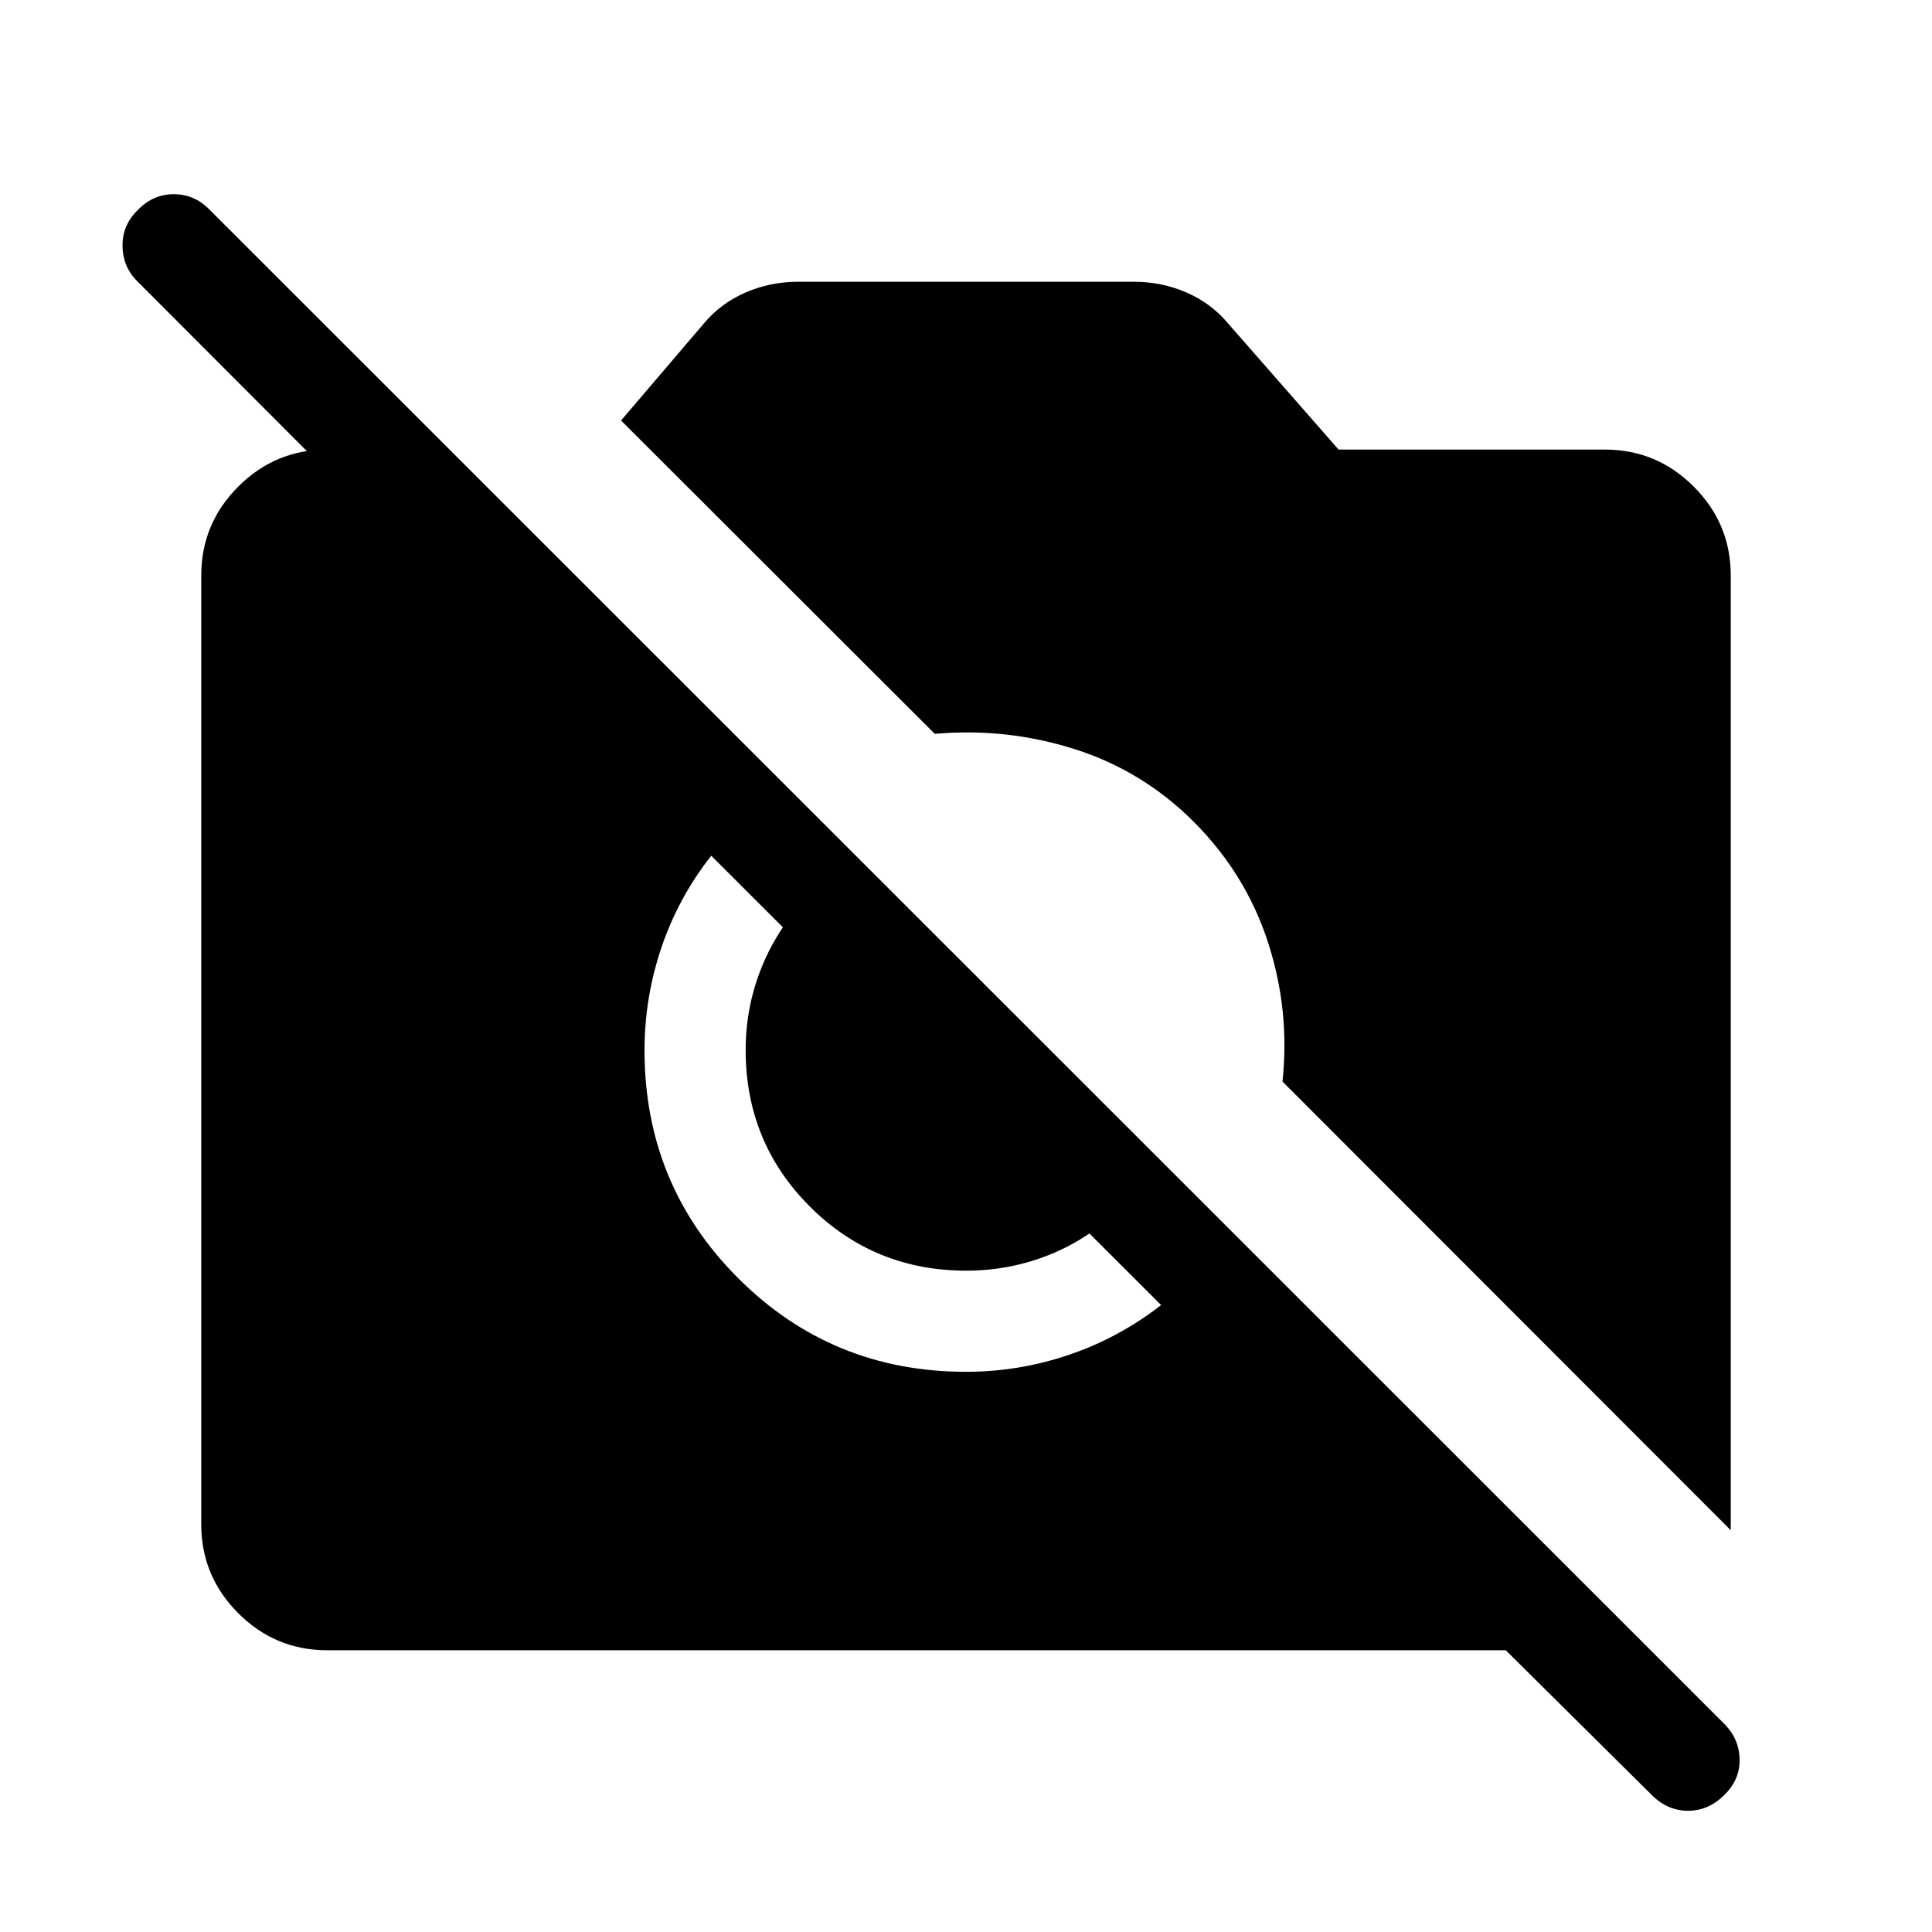 <svg xmlns="http://www.w3.org/2000/svg" height="40" viewBox="0 -960 960 960" width="40"><path d="M820.771-68.052 748.206-140H162.565q-25.775 0-44.169-18.395-18.395-18.394-18.395-44.169V-674.05q0-25.776 18.395-44.17 18.394-18.394 44.169-18.394h61.026v71.998L68.514-819.95q-7.436-7.179-7.628-17.679-.192-10.499 7.628-18.063 7.564-7.82 17.871-7.82 10.308 0 17.872 7.82L856.77-103.435q7.435 7.435 7.628 17.627.192 10.192-7.628 17.756-7.821 7.82-18 7.82t-17.999-7.82Zm39.228-131.59L637.255-422.591q3.795-35.486-7.269-69.396-11.064-33.91-36.841-59.687-25.351-25.35-59.132-36.081-33.782-10.731-69.525-7.603L308.591-751.05l41.153-48.205q8.438-10.091 20.729-15.417 12.292-5.327 26.143-5.327h166.768q13.851 0 26.143 5.327 12.291 5.326 20.729 15.417l54.872 62.641h132.307q25.775 0 44.169 18.394 18.395 18.394 18.395 44.17v474.408ZM480-278.36q26.23 0 51.051-8.398 24.821-8.397 45.898-24.757l-223.537-223.28q-16.359 20.82-24.757 45.641-8.397 24.822-8.397 51.051 0 66.692 46.525 113.218Q413.308-278.36 480-278.36Zm.192-50.255q-45.916 0-77.798-31.882-31.882-31.881-31.882-77.798 0-21.782 8.218-41.731t23.808-35.538l154.924 154.923q-15.59 15.846-35.539 23.936t-41.731 8.09Z"/></svg>